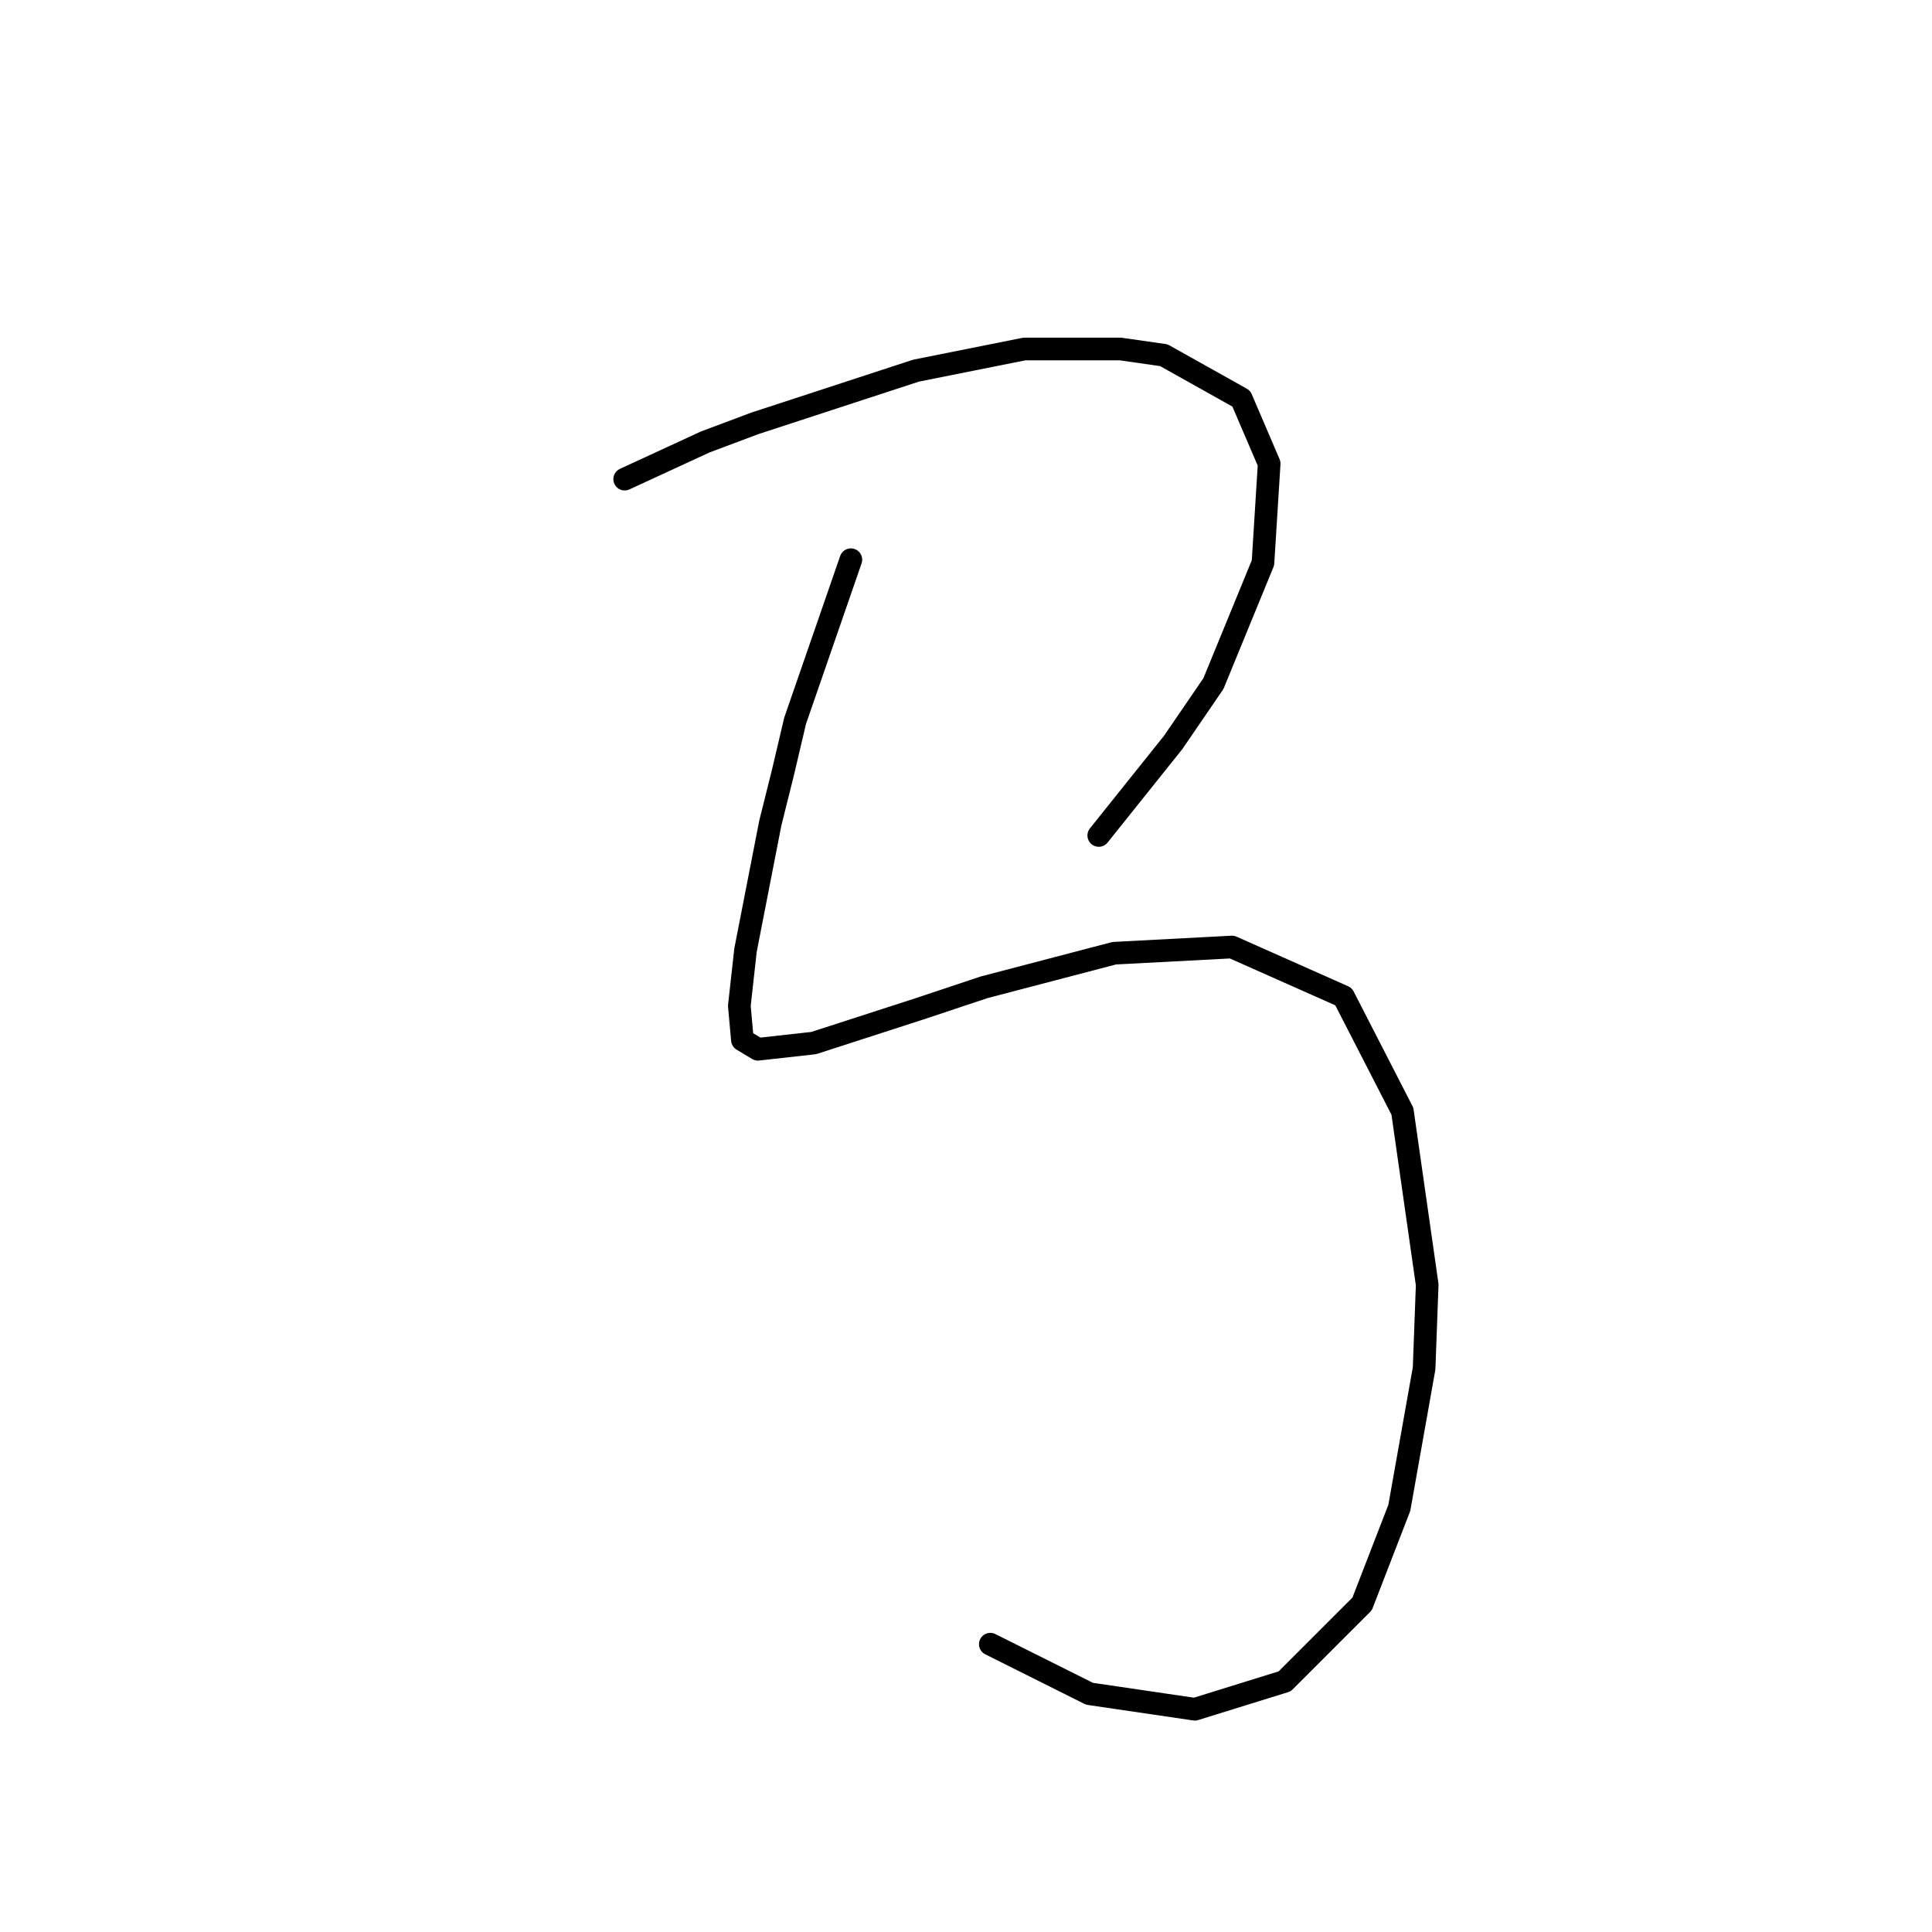 <?xml version="1.0" standalone="no"?>
    <svg width="256" height="256" xmlns="http://www.w3.org/2000/svg" version="1.1">
    <polyline stroke="black" stroke-width="3" stroke-linecap="round" fill="transparent" stroke-linejoin="round" points="82.773 63.488 93.448 58.562 100.017 56.098 121.367 49.118 135.737 46.244 148.465 46.244 154.213 47.066 164.477 52.814 168.172 61.436 167.351 74.574 160.782 90.586 155.444 98.387 145.591 110.704 145.591 110.704 " />
        <polyline stroke="black" stroke-width="3" stroke-linecap="round" fill="transparent" stroke-linejoin="round" points="112.745 74.163 105.355 95.513 103.712 102.493 102.07 109.062 98.785 125.895 97.964 133.285 98.375 137.802 100.428 139.033 107.818 138.212 121.777 133.696 130.399 130.822 147.643 126.306 163.245 125.485 178.026 132.054 185.826 147.245 189.111 170.237 188.7 181.322 185.416 199.798 180.489 212.526 170.225 222.79 158.318 226.485 144.359 224.432 131.221 217.863 131.221 217.863 " />
        </svg>